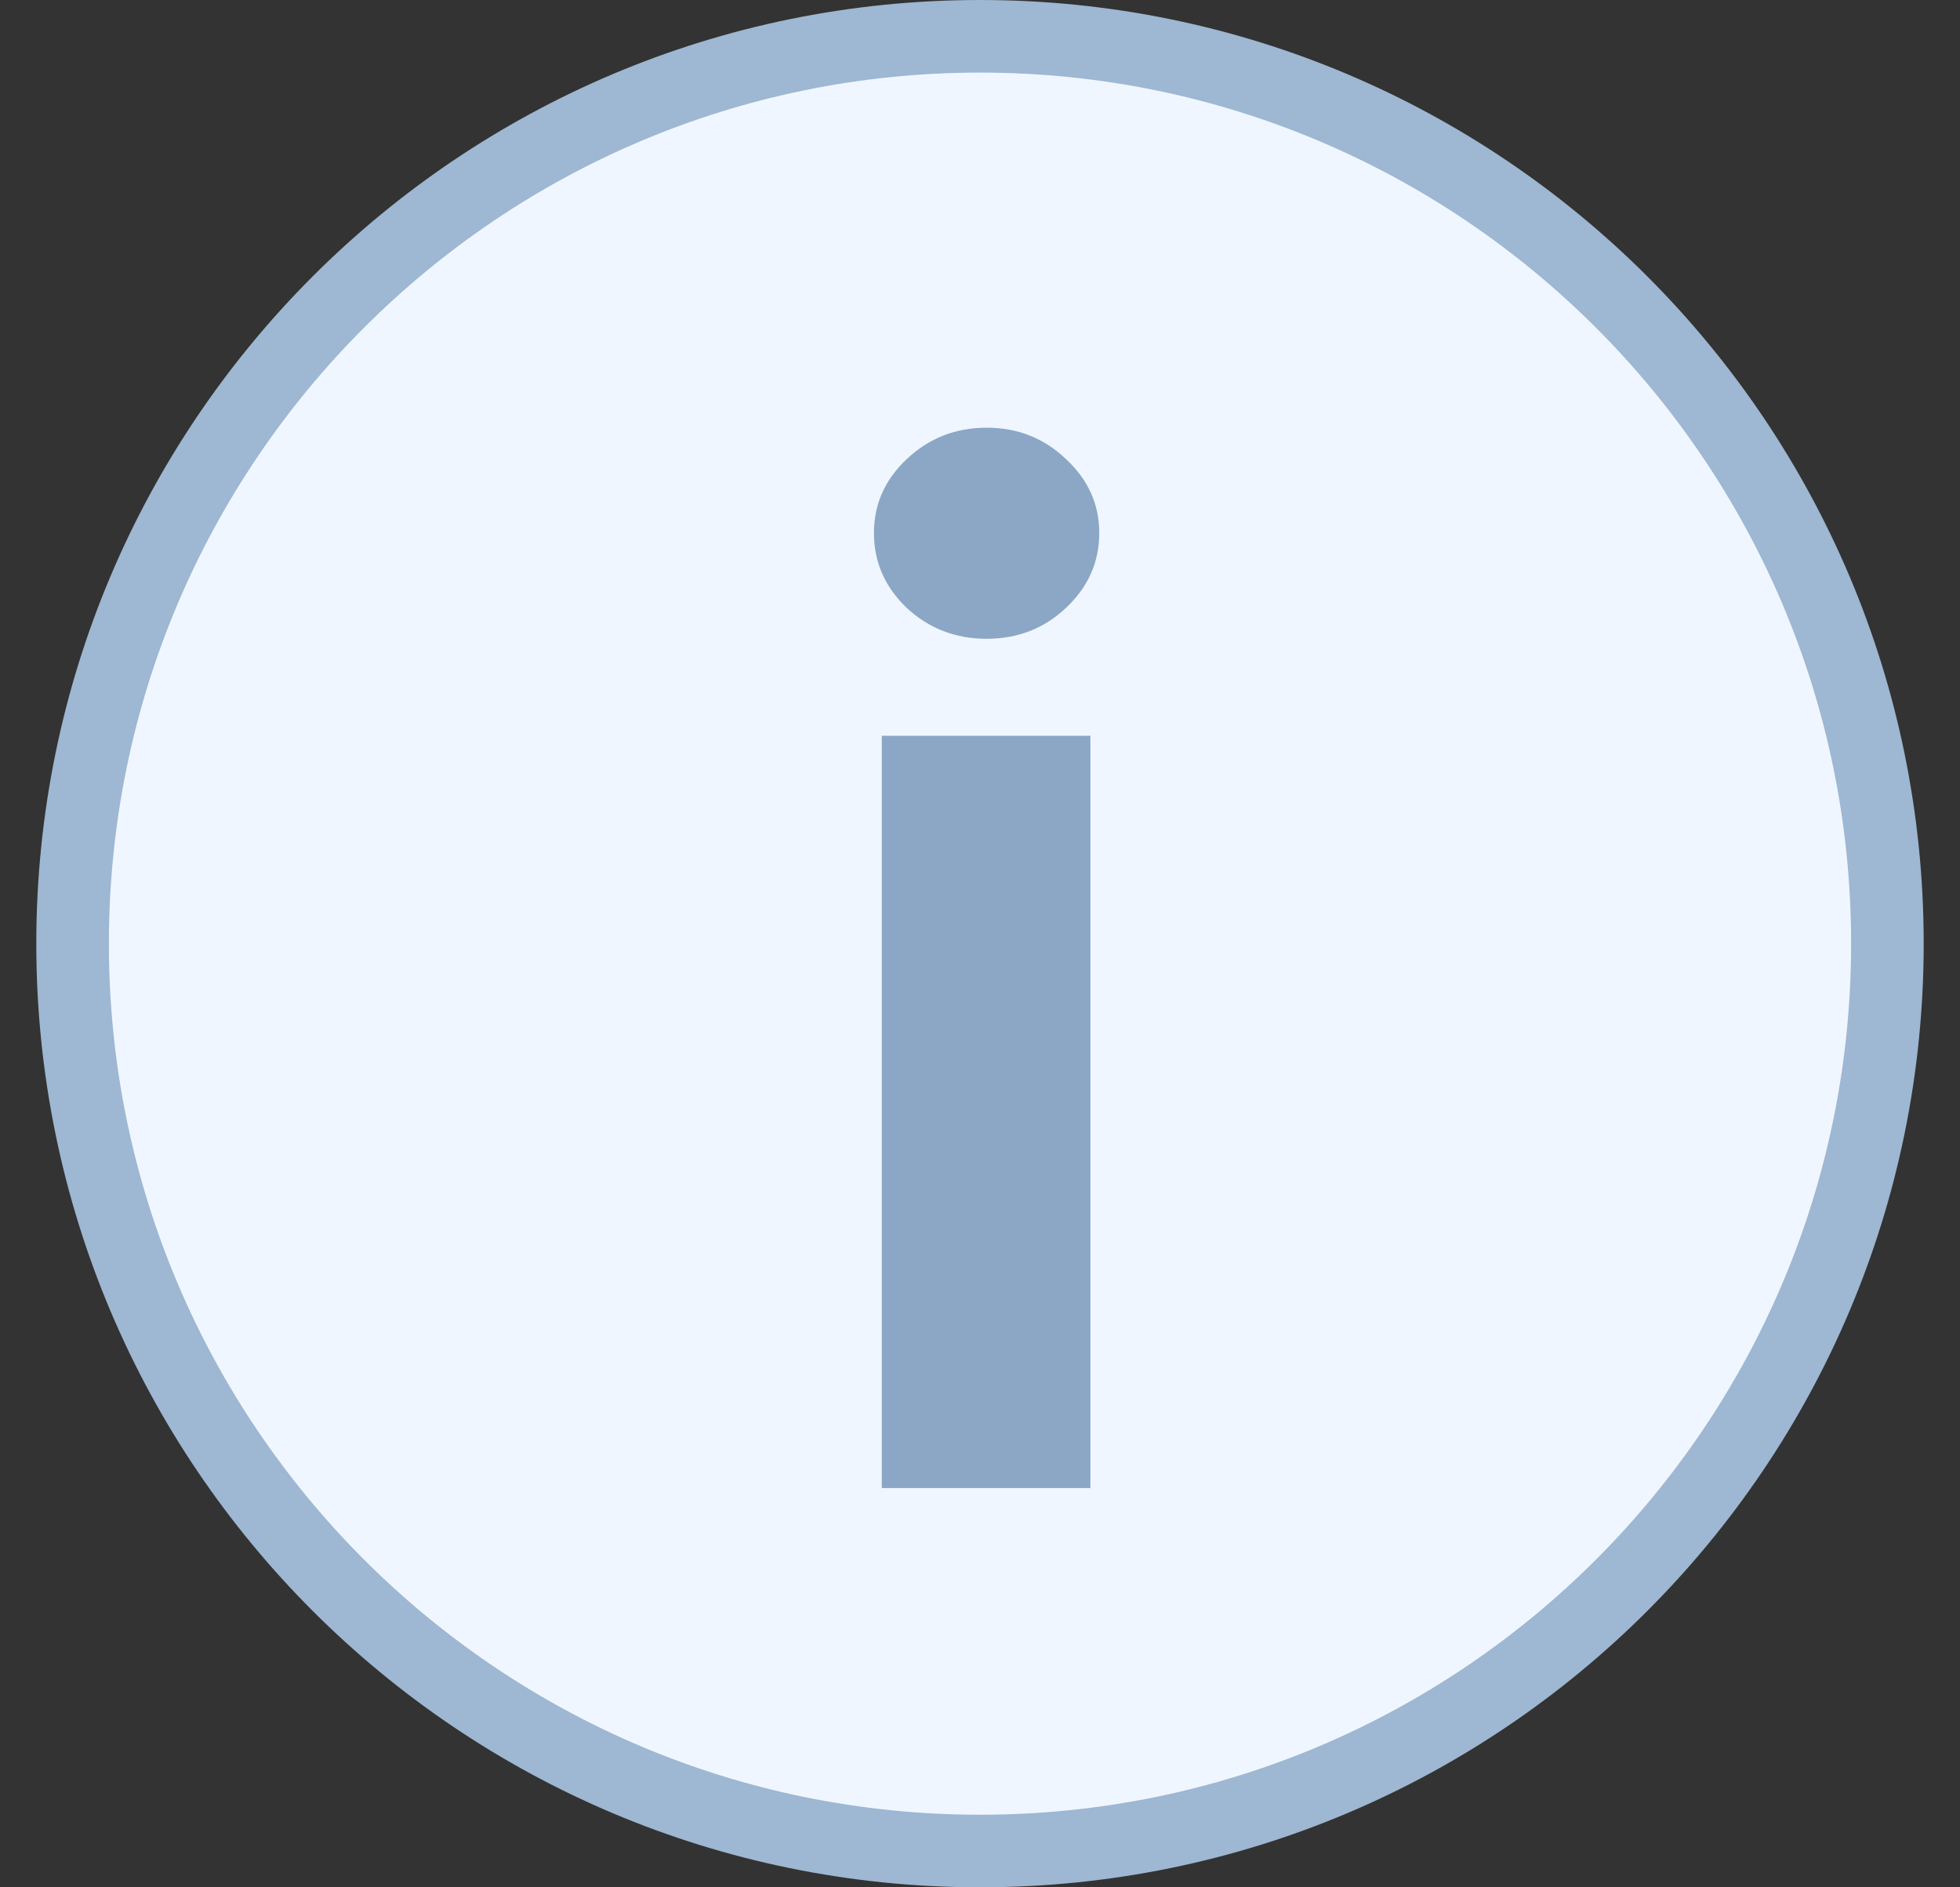 <svg width="27" height="26" viewBox="0 0 27 26" fill="none" xmlns="http://www.w3.org/2000/svg">
<rect x="0" y="0" width="27" height="26" fill="#333333" stroke="none"/>
<g id="Group 1257">
<path id="Vector" d="M13.5 25.5C20.404 25.5 26 19.904 26 13C26 6.096 20.404 0.5 13.5 0.5C6.596 0.5 1 6.096 1 13C1 19.904 6.596 25.5 13.5 25.5Z" fill="#EFF6FF" stroke="#9EB7D2"/>
<path id="i" d="M12.147 20.5V10.136H15.021V20.5H12.147ZM13.591 8.8C13.164 8.8 12.797 8.659 12.491 8.375C12.19 8.087 12.039 7.743 12.039 7.343C12.039 6.947 12.19 6.608 12.491 6.324C12.797 6.036 13.164 5.892 13.591 5.892C14.018 5.892 14.383 6.036 14.684 6.324C14.99 6.608 15.143 6.947 15.143 7.343C15.143 7.743 14.99 8.087 14.684 8.375C14.383 8.659 14.018 8.8 13.591 8.8Z" fill="#8BA7C5"/>
</g>
</svg>
